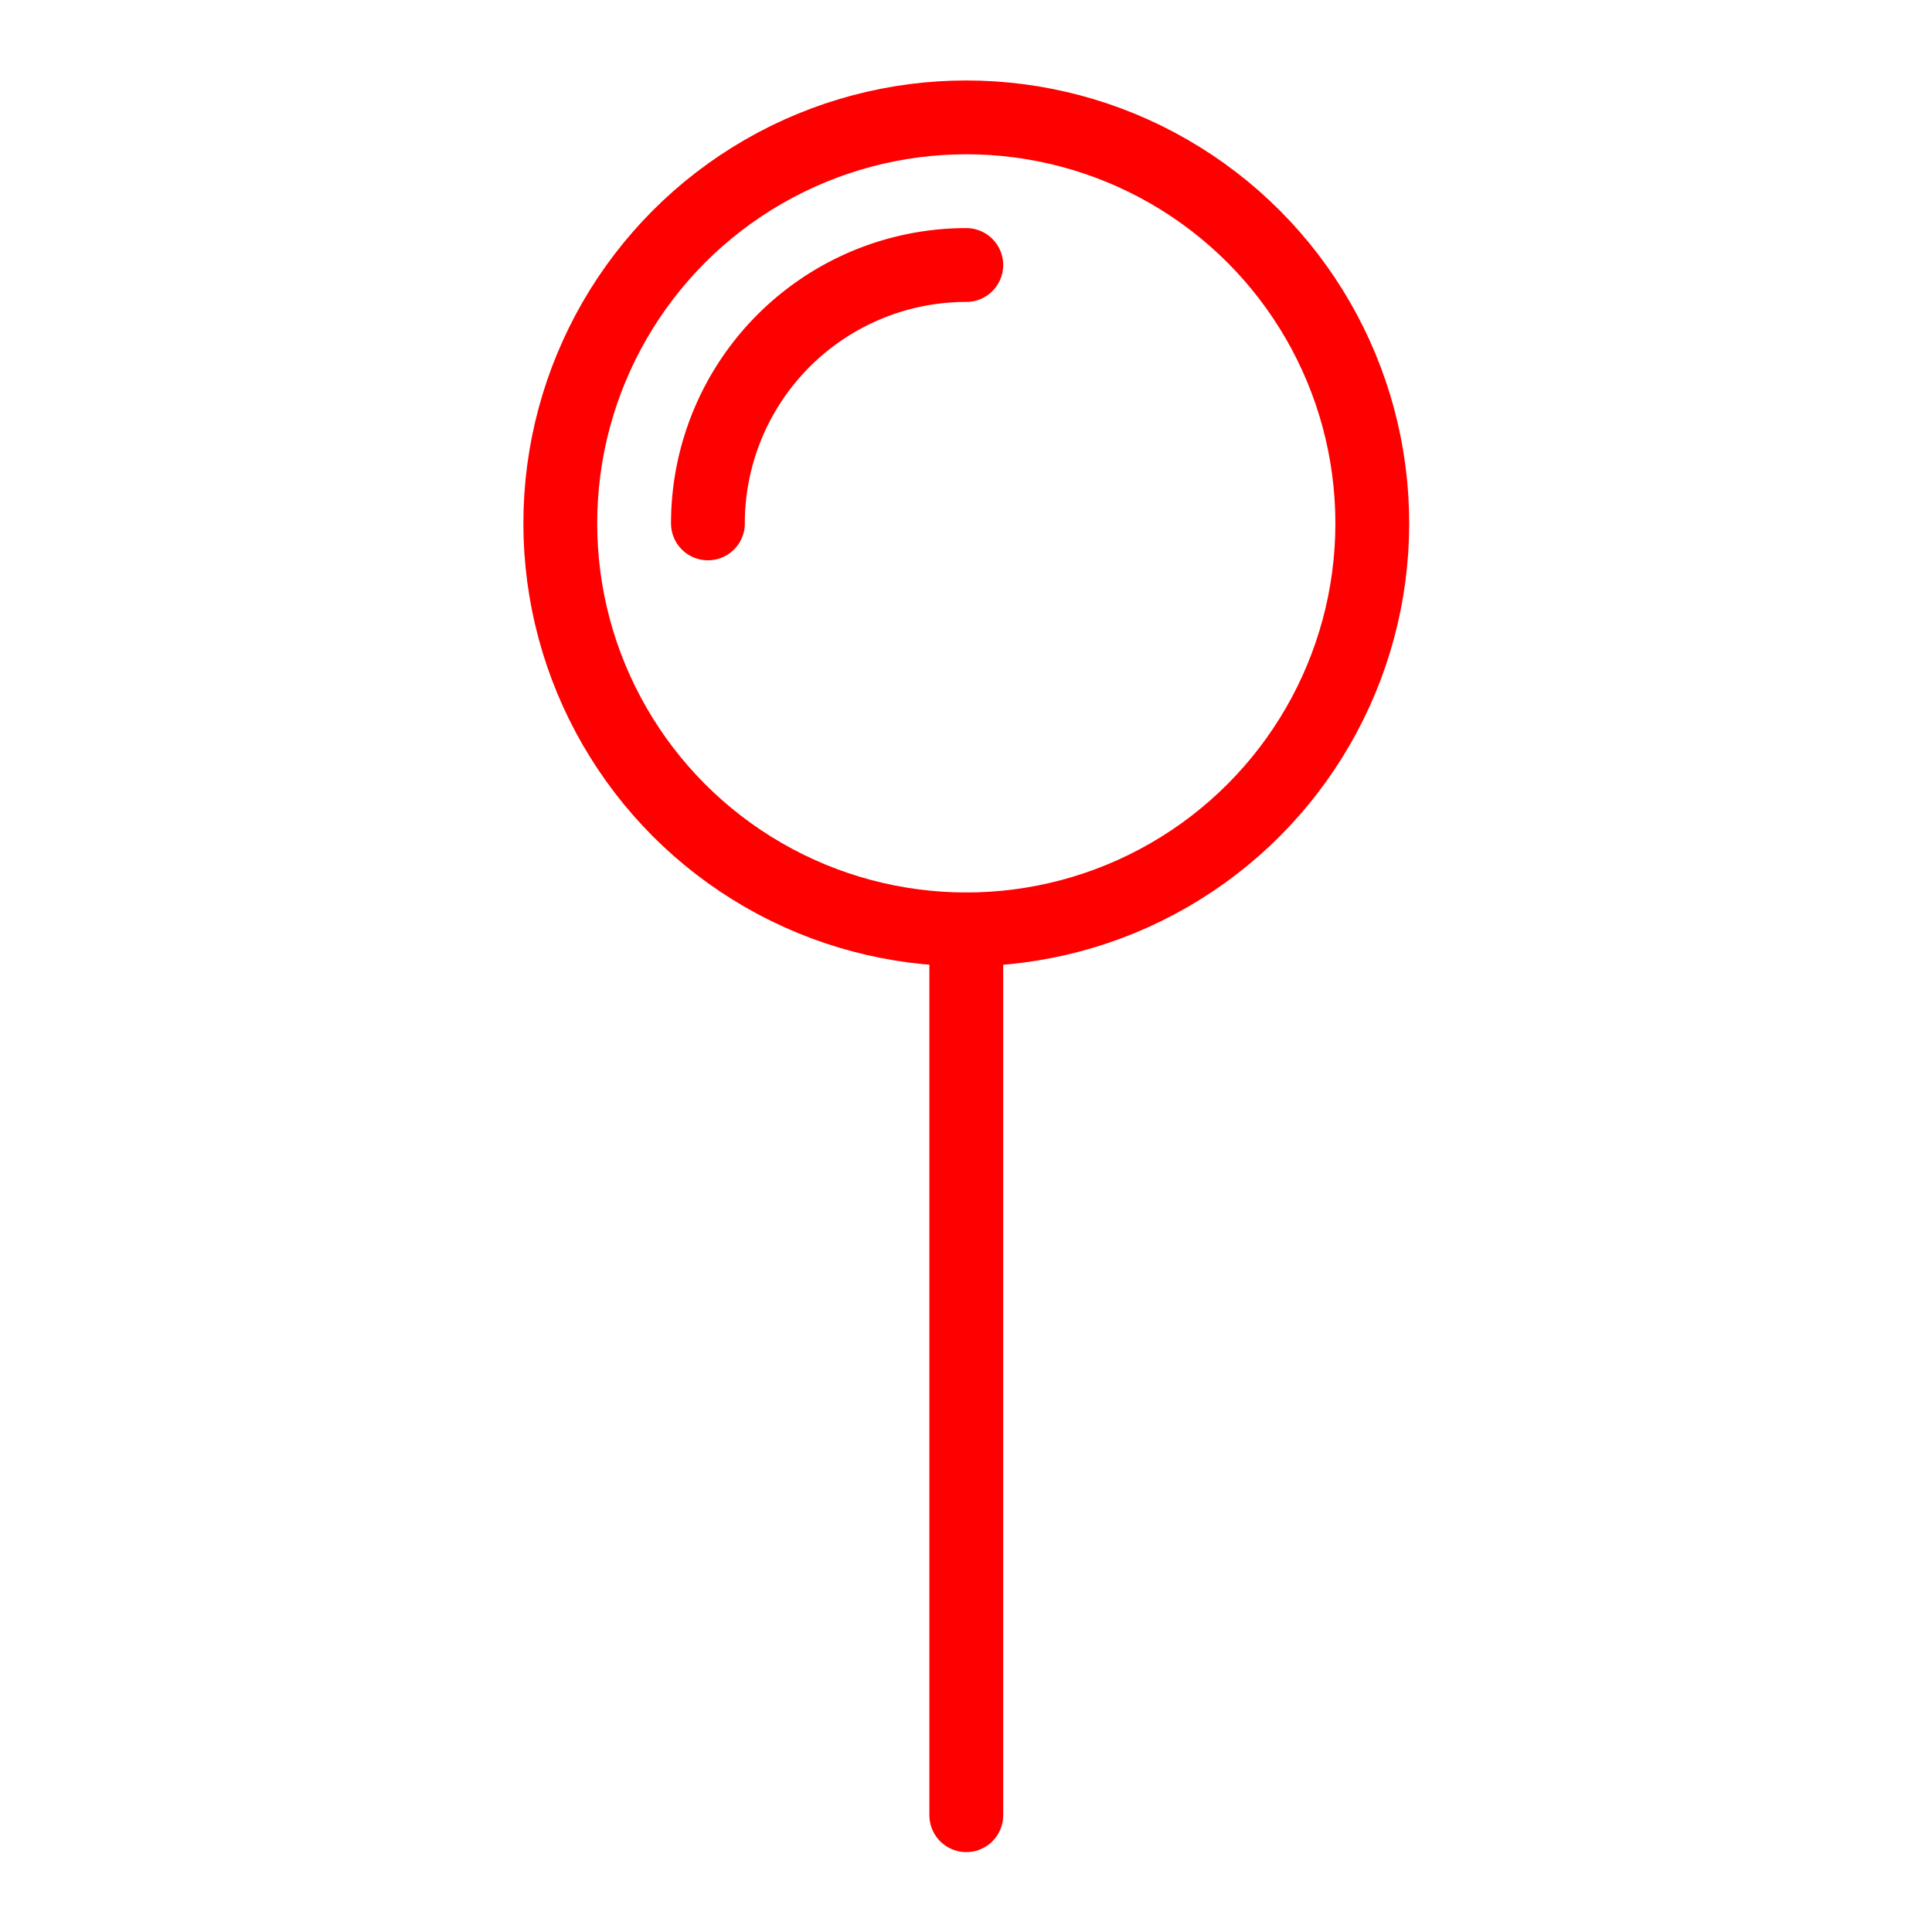 <svg id="SvgjsSvg1020" width="288" height="288" xmlns="http://www.w3.org/2000/svg" version="1.1" xmlns:xlink="http://www.w3.org/1999/xlink" xmlns:svgjs="http://svgjs.com/svgjs"><defs id="SvgjsDefs1021"></defs><g id="SvgjsG1022" transform="matrix(0.917,0,0,0.917,11.995,11.995)"><svg xmlns="http://www.w3.org/2000/svg" viewBox="0 0 24 24" width="288" height="288"><g data-name="Pin 5" fill="#000000" class="color000 svgShape"><circle cx="12" cy="6" r="5.5" fill="none" stroke="#ff0000" stroke-linecap="round" stroke-linejoin="round" class="colorStroke303c42 svgStroke"></circle><path fill="none" stroke="#ff0000" stroke-linecap="round" stroke-linejoin="round" d="M8.5,6A3.5,3.5,0,0,1,12,2.5" class="colorStroke303c42 svgStroke"></path><line x1="12" x2="12" y1="11.5" y2="23.5" fill="none" stroke="#ff0000" stroke-linecap="round" stroke-linejoin="round" class="colorStroke303c42 svgStroke"></line></g></svg></g></svg>